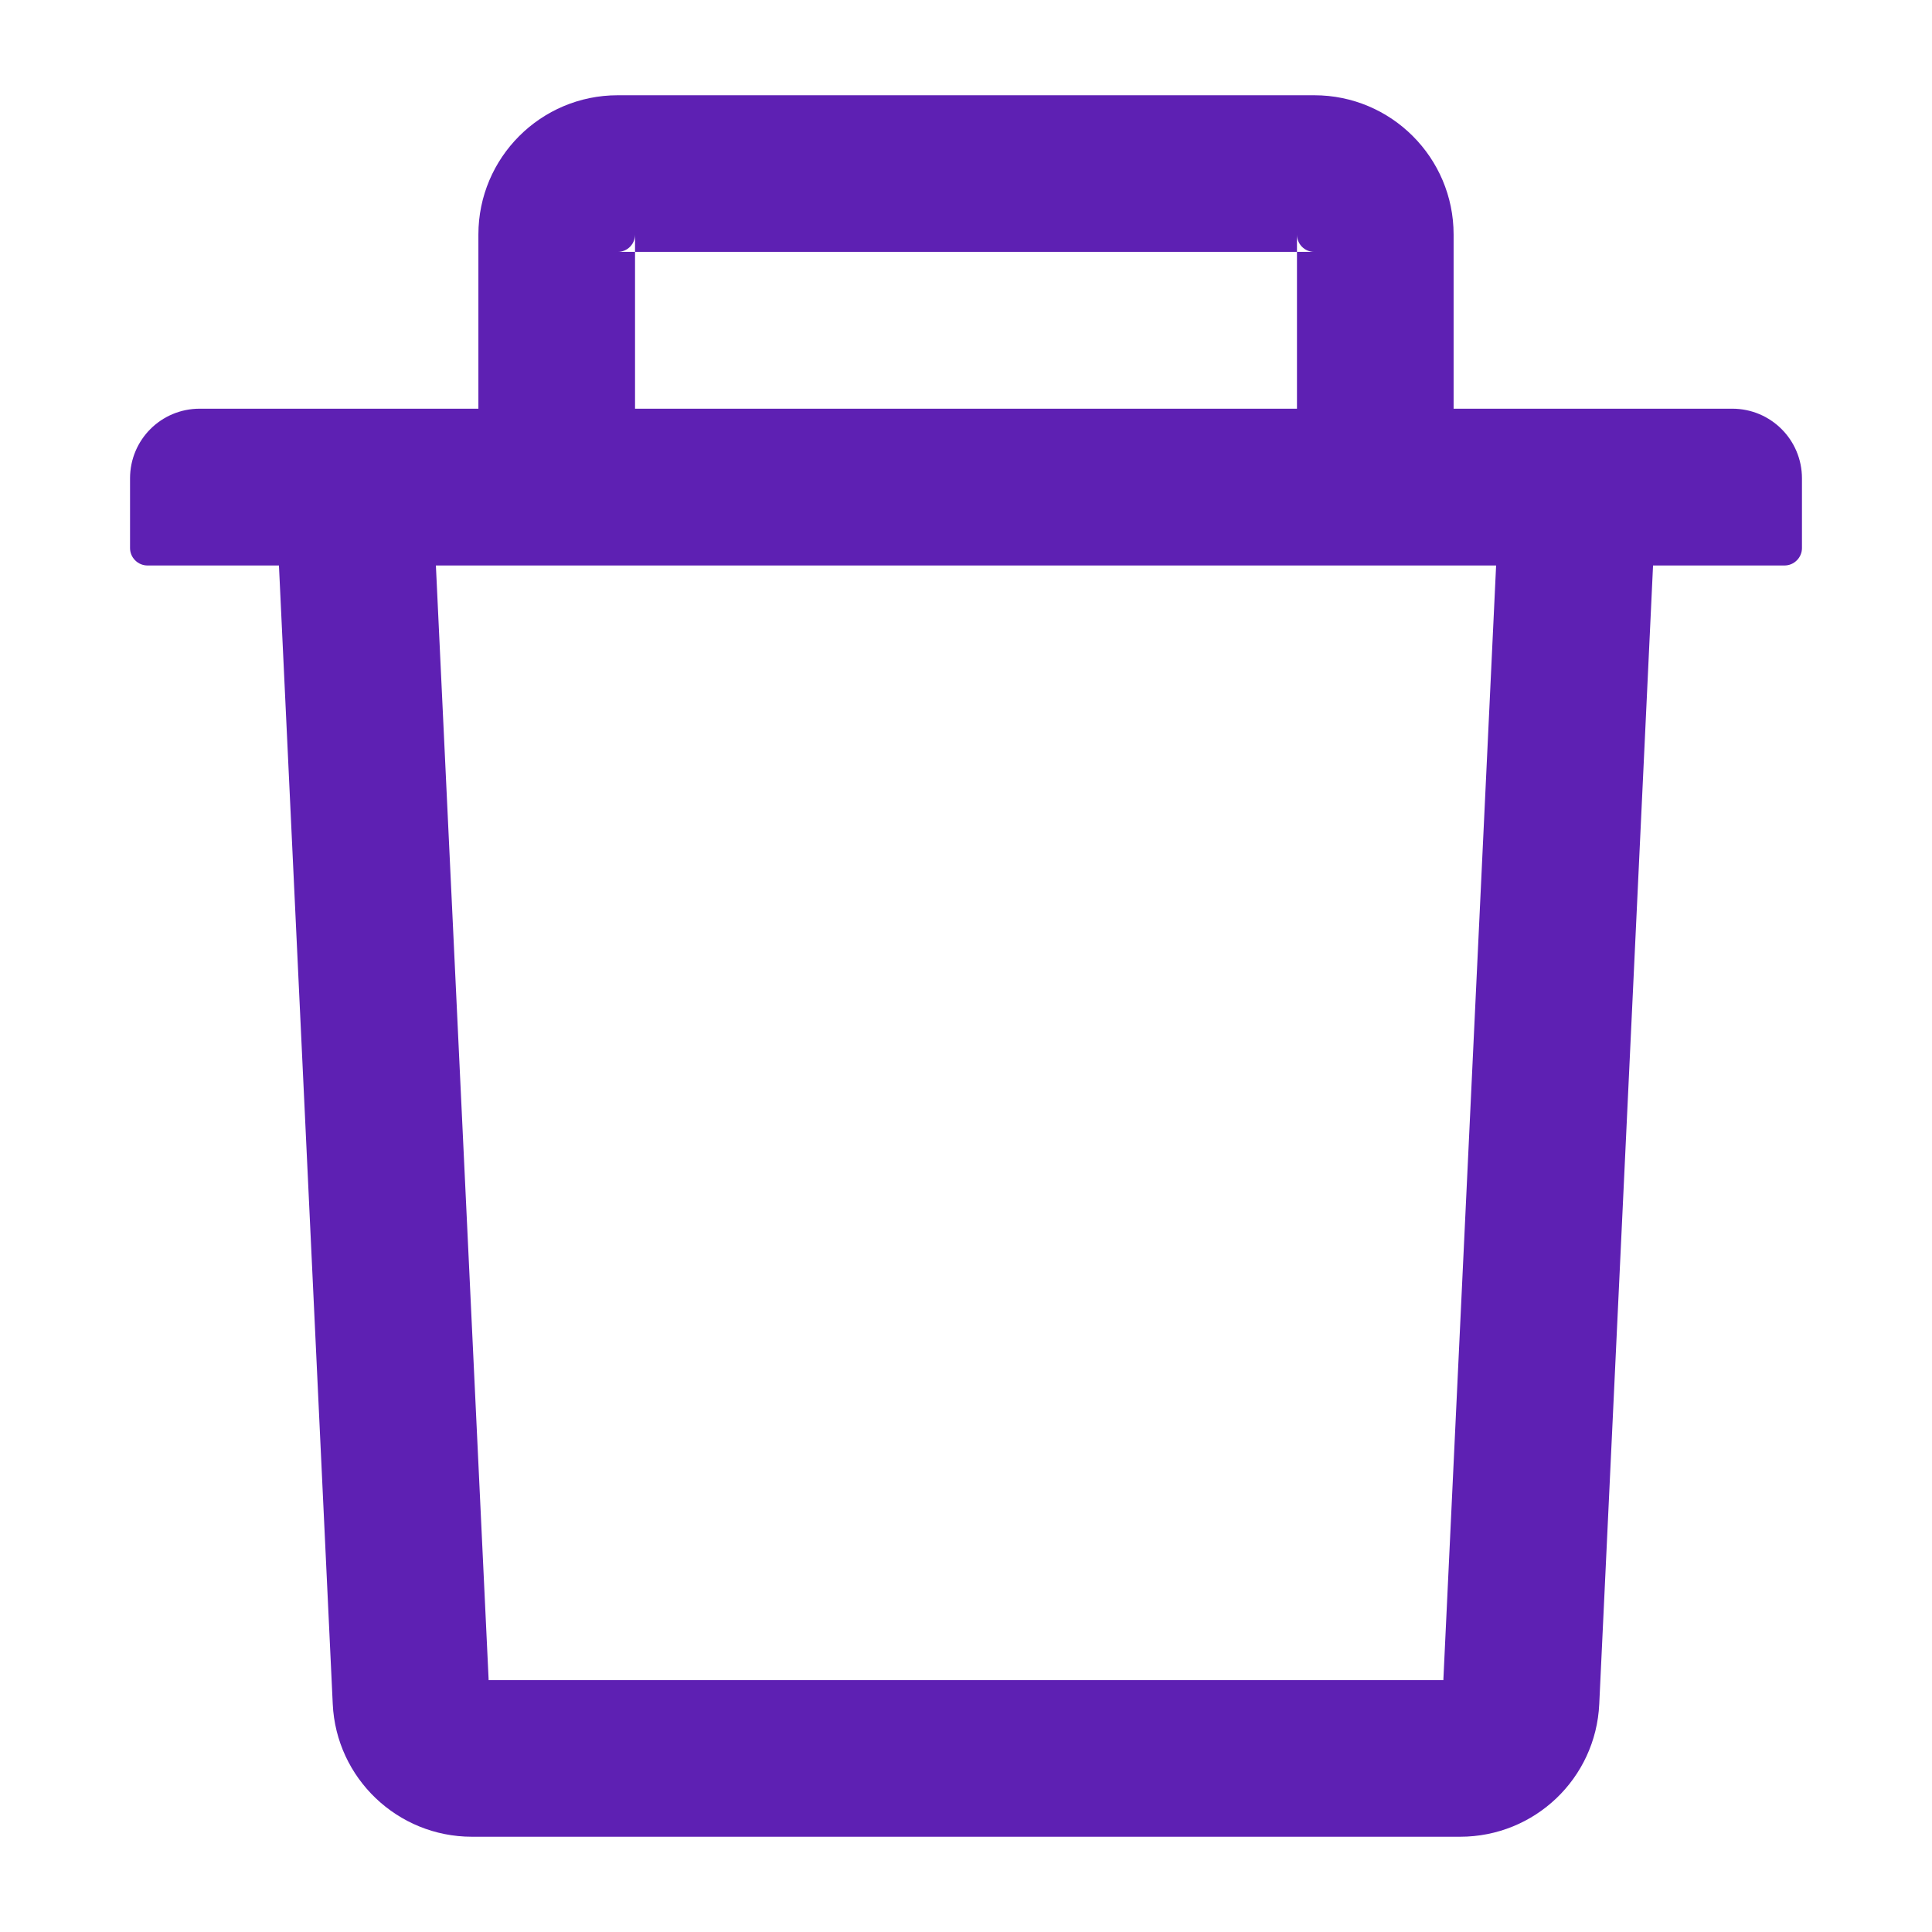 <svg width="13" height="13" viewBox="0 0 13 13" fill="none" xmlns="http://www.w3.org/2000/svg">
<path d="M4.273 1.695H4.156C4.221 1.695 4.273 1.643 4.273 1.578V1.695H8.727V1.578C8.727 1.643 8.779 1.695 8.844 1.695H8.727V2.75H9.781V1.578C9.781 1.061 9.361 0.641 8.844 0.641H4.156C3.639 0.641 3.219 1.061 3.219 1.578V2.75H4.273V1.695ZM11.656 2.75H1.344C1.084 2.75 0.875 2.959 0.875 3.219V3.688C0.875 3.752 0.928 3.805 0.992 3.805H1.877L2.239 11.466C2.262 11.965 2.675 12.359 3.175 12.359H9.825C10.326 12.359 10.738 11.967 10.761 11.466L11.123 3.805H12.008C12.072 3.805 12.125 3.752 12.125 3.688V3.219C12.125 2.959 11.915 2.75 11.656 2.75ZM9.712 11.305H3.288L2.933 3.805H10.067L9.712 11.305Z" fill="#5E20B3"/>
</svg>
